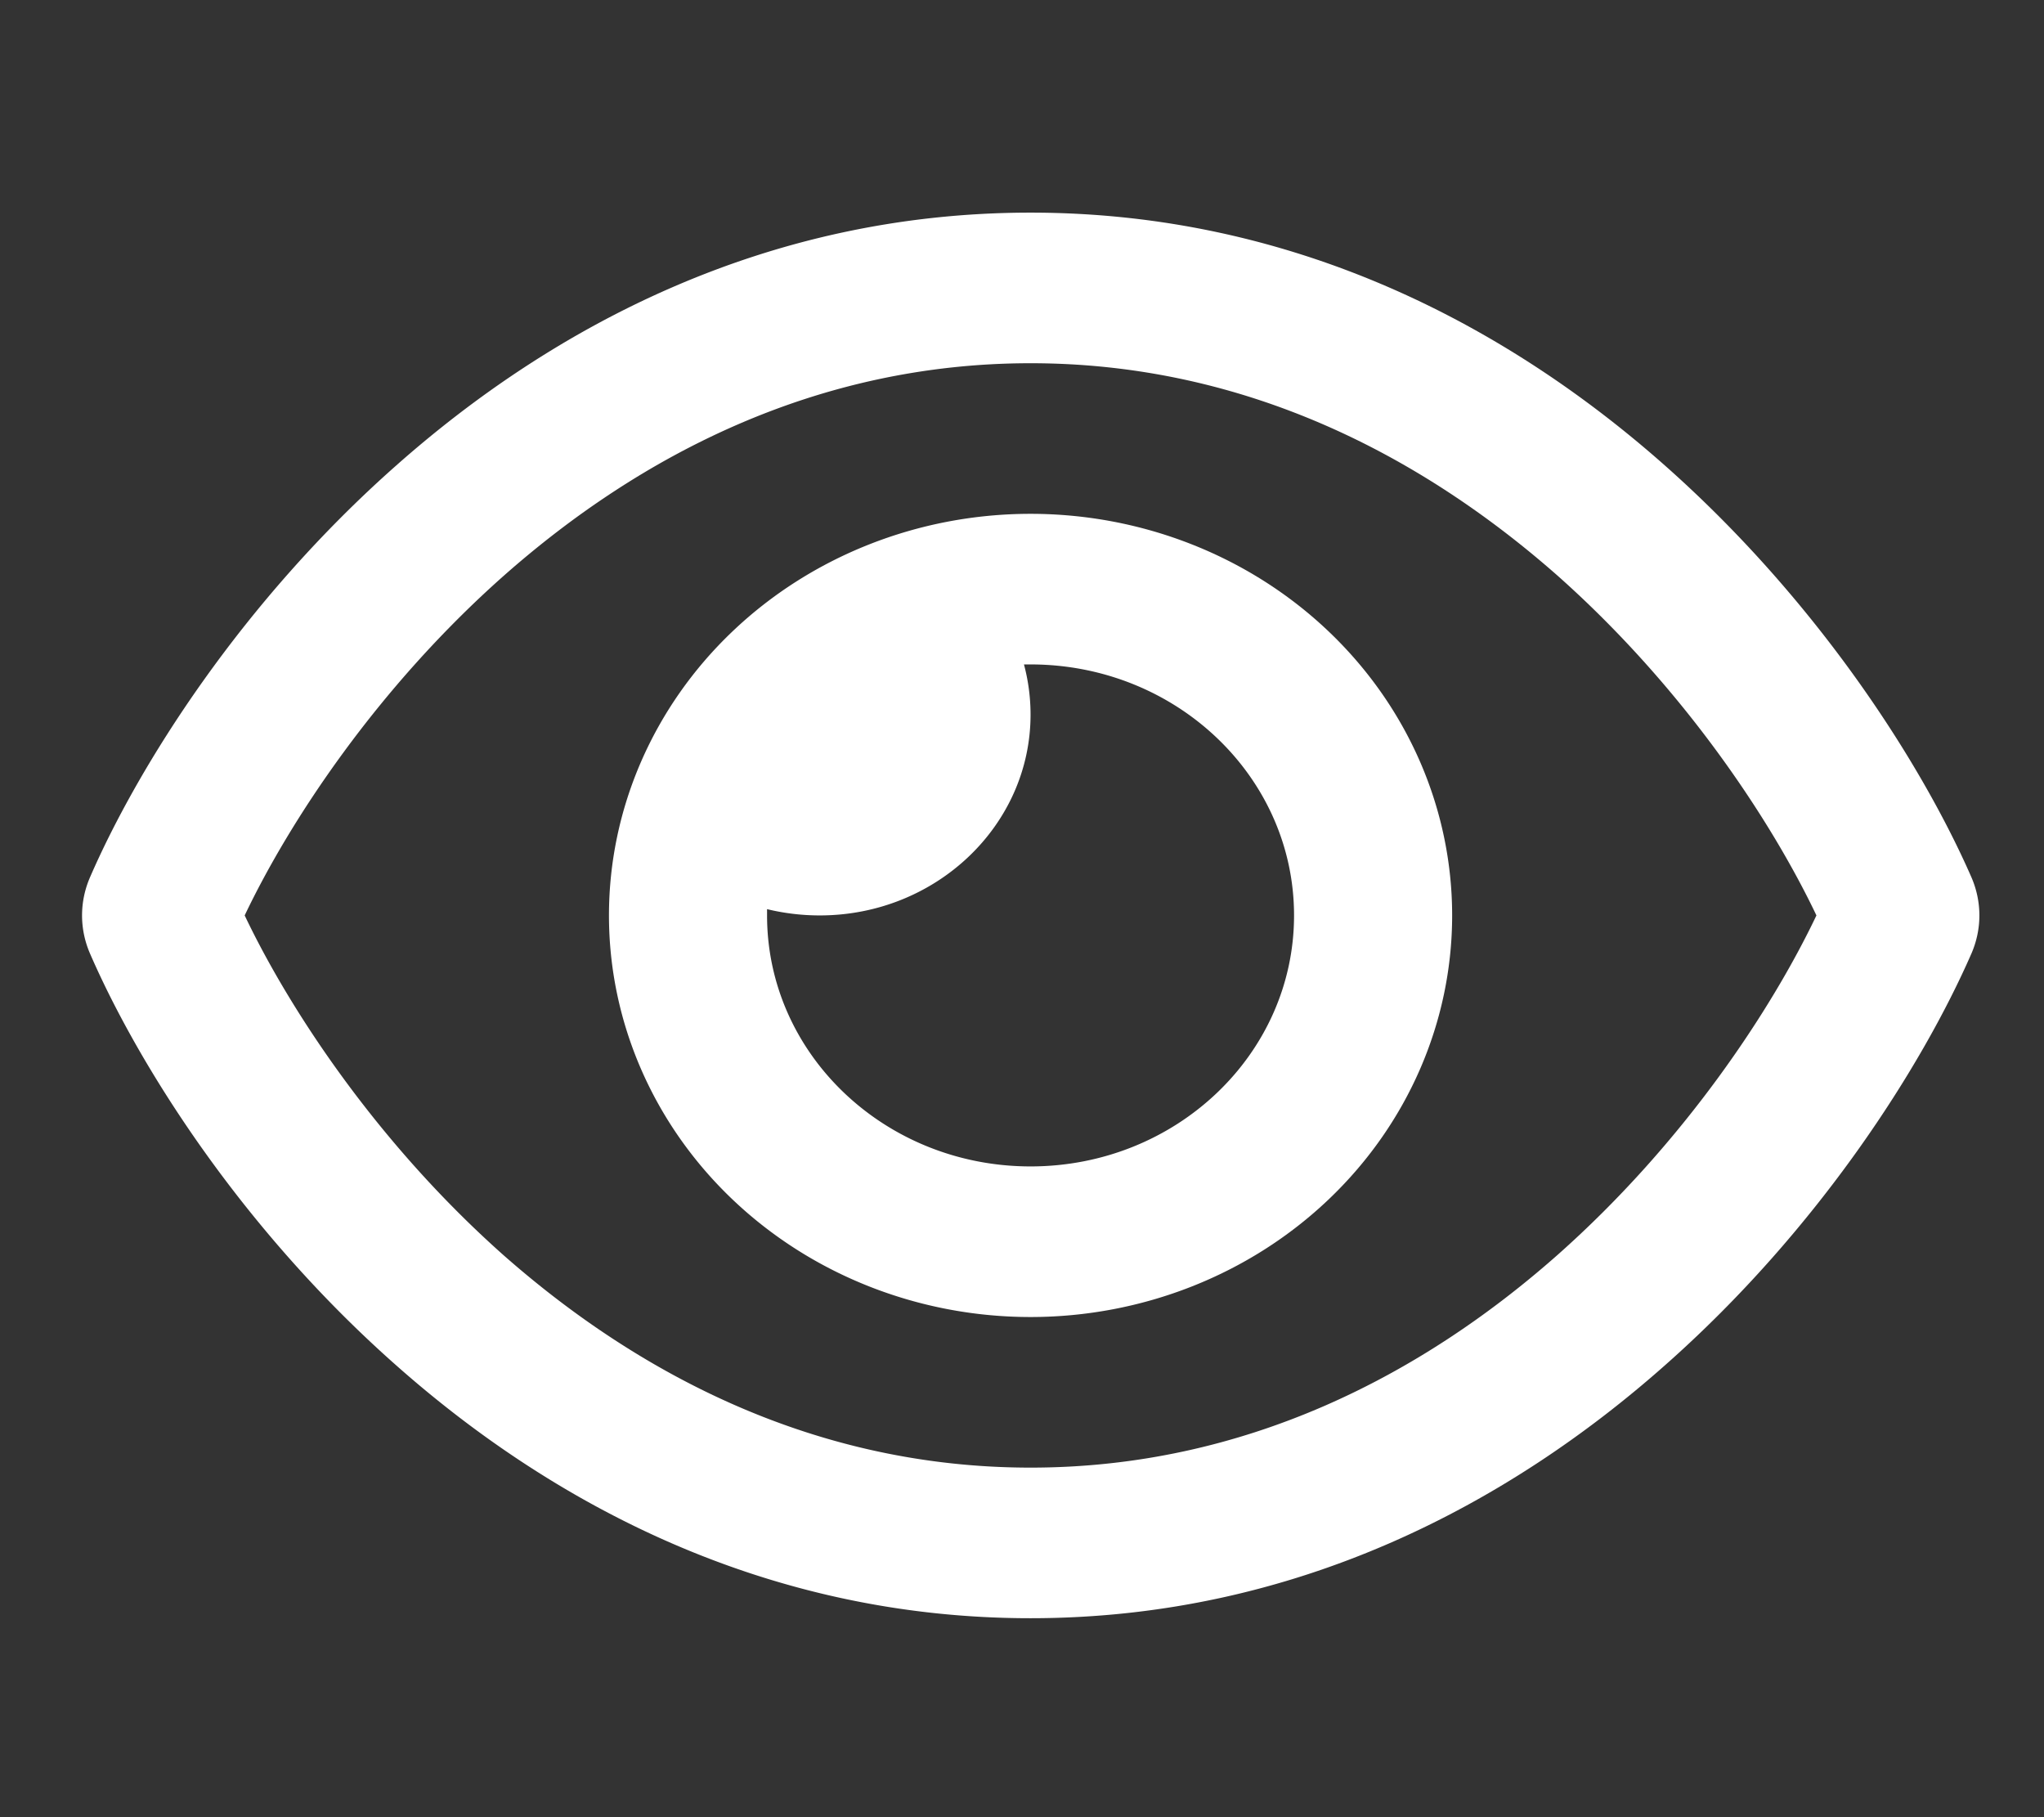 <?xml version="1.0" encoding="UTF-8" standalone="no"?>
<svg
   viewBox="0 0 576 512"
   version="1.1"
   id="svg1"
   sodipodi:docname="eye-regular.svg"
   inkscape:version="1.3-alpha (5991b5bb6, 2023-05-07)"
   xmlns:inkscape="http://www.inkscape.org/namespaces/inkscape"
   xmlns:sodipodi="http://sodipodi.sourceforge.net/DTD/sodipodi-0.dtd"
   xmlns="http://www.w3.org/2000/svg"
   xmlns:svg="http://www.w3.org/2000/svg">
  <rect x="0" y="0" width="576" height="512" fill="#333333" stroke="none"/>
  <defs
     id="defs1" />
  <sodipodi:namedview
     id="namedview1"
     pagecolor="#ffffff"
     bordercolor="#000000"
     borderopacity="0.25"
     inkscape:showpageshadow="2"
     inkscape:pageopacity="0.0"
     inkscape:pagecheckerboard="0"
     inkscape:deskcolor="#d1d1d1"
     inkscape:zoom="1.0390625"
     inkscape:cx="280.54135"
     inkscape:cy="256.4812"
     inkscape:window-width="1366"
     inkscape:window-height="705"
     inkscape:window-x="-8"
     inkscape:window-y="-8"
     inkscape:window-maximized="1"
     inkscape:current-layer="svg1" />
  <!--! Font Awesome Pro 6.4.0 by @fontawesome - https://fontawesome.com License - https://fontawesome.com/license (Commercial License) Copyright 2023 Fonticons, Inc. -->
  <path
     d="m 290.41,102.342 c -60.516,0 -110.265,26.166 -148.413,59.847 -35.734,31.647 -60.423,69.217 -73.046,95.737 12.623,26.52 37.312,64.09 72.953,95.737 38.24,33.68 87.99,59.847 148.506,59.847 60.516,0 110.265,-26.166 148.413,-59.847 35.734,-31.647 60.423,-69.217 73.046,-95.737 -12.623,-26.52 -37.312,-64.09 -72.953,-95.737 -38.24,-33.68 -87.99,-59.847 -148.506,-59.847 z m -178.764,28.818 c 43.716,-38.719 103.768,-71.25 178.764,-71.25 74.995,0 135.047,32.531 178.764,71.25 43.438,38.454 72.489,84.333 86.319,115.892 3.063,6.984 3.063,14.763 0,21.746 -13.83,31.559 -42.881,77.526 -86.319,115.892 -43.716,38.719 -103.768,71.25 -178.764,71.25 -74.995,0 -135.047,-32.531 -178.764,-71.25 -43.438,-38.365 -72.489,-84.333 -86.226,-115.892 -3.063,-6.984 -3.063,-14.763 0,-21.746 13.737,-31.559 42.788,-77.526 86.226,-115.892 z m 178.764,197.485 c 41.025,0 74.253,-31.647 74.253,-70.72 0,-39.073 -33.228,-70.72 -74.253,-70.72 -0.65,0 -1.207,0 -1.856,0 1.207,4.508 1.856,9.282 1.856,14.144 0,31.205 -26.638,56.576 -59.402,56.576 -5.105,0 -10.117,-0.619 -14.851,-1.768 0,0.619 0,1.149 0,1.768 0,39.073 33.228,70.72 74.253,70.72 z m 0,-183.871 a 118.804,113.151 0 1 1 0,226.303 118.804,113.151 0 1 1 0,-226.303 z"
     id="path1"
     style="stroke-width:0.906;fill:#ffffff" />
</svg>
